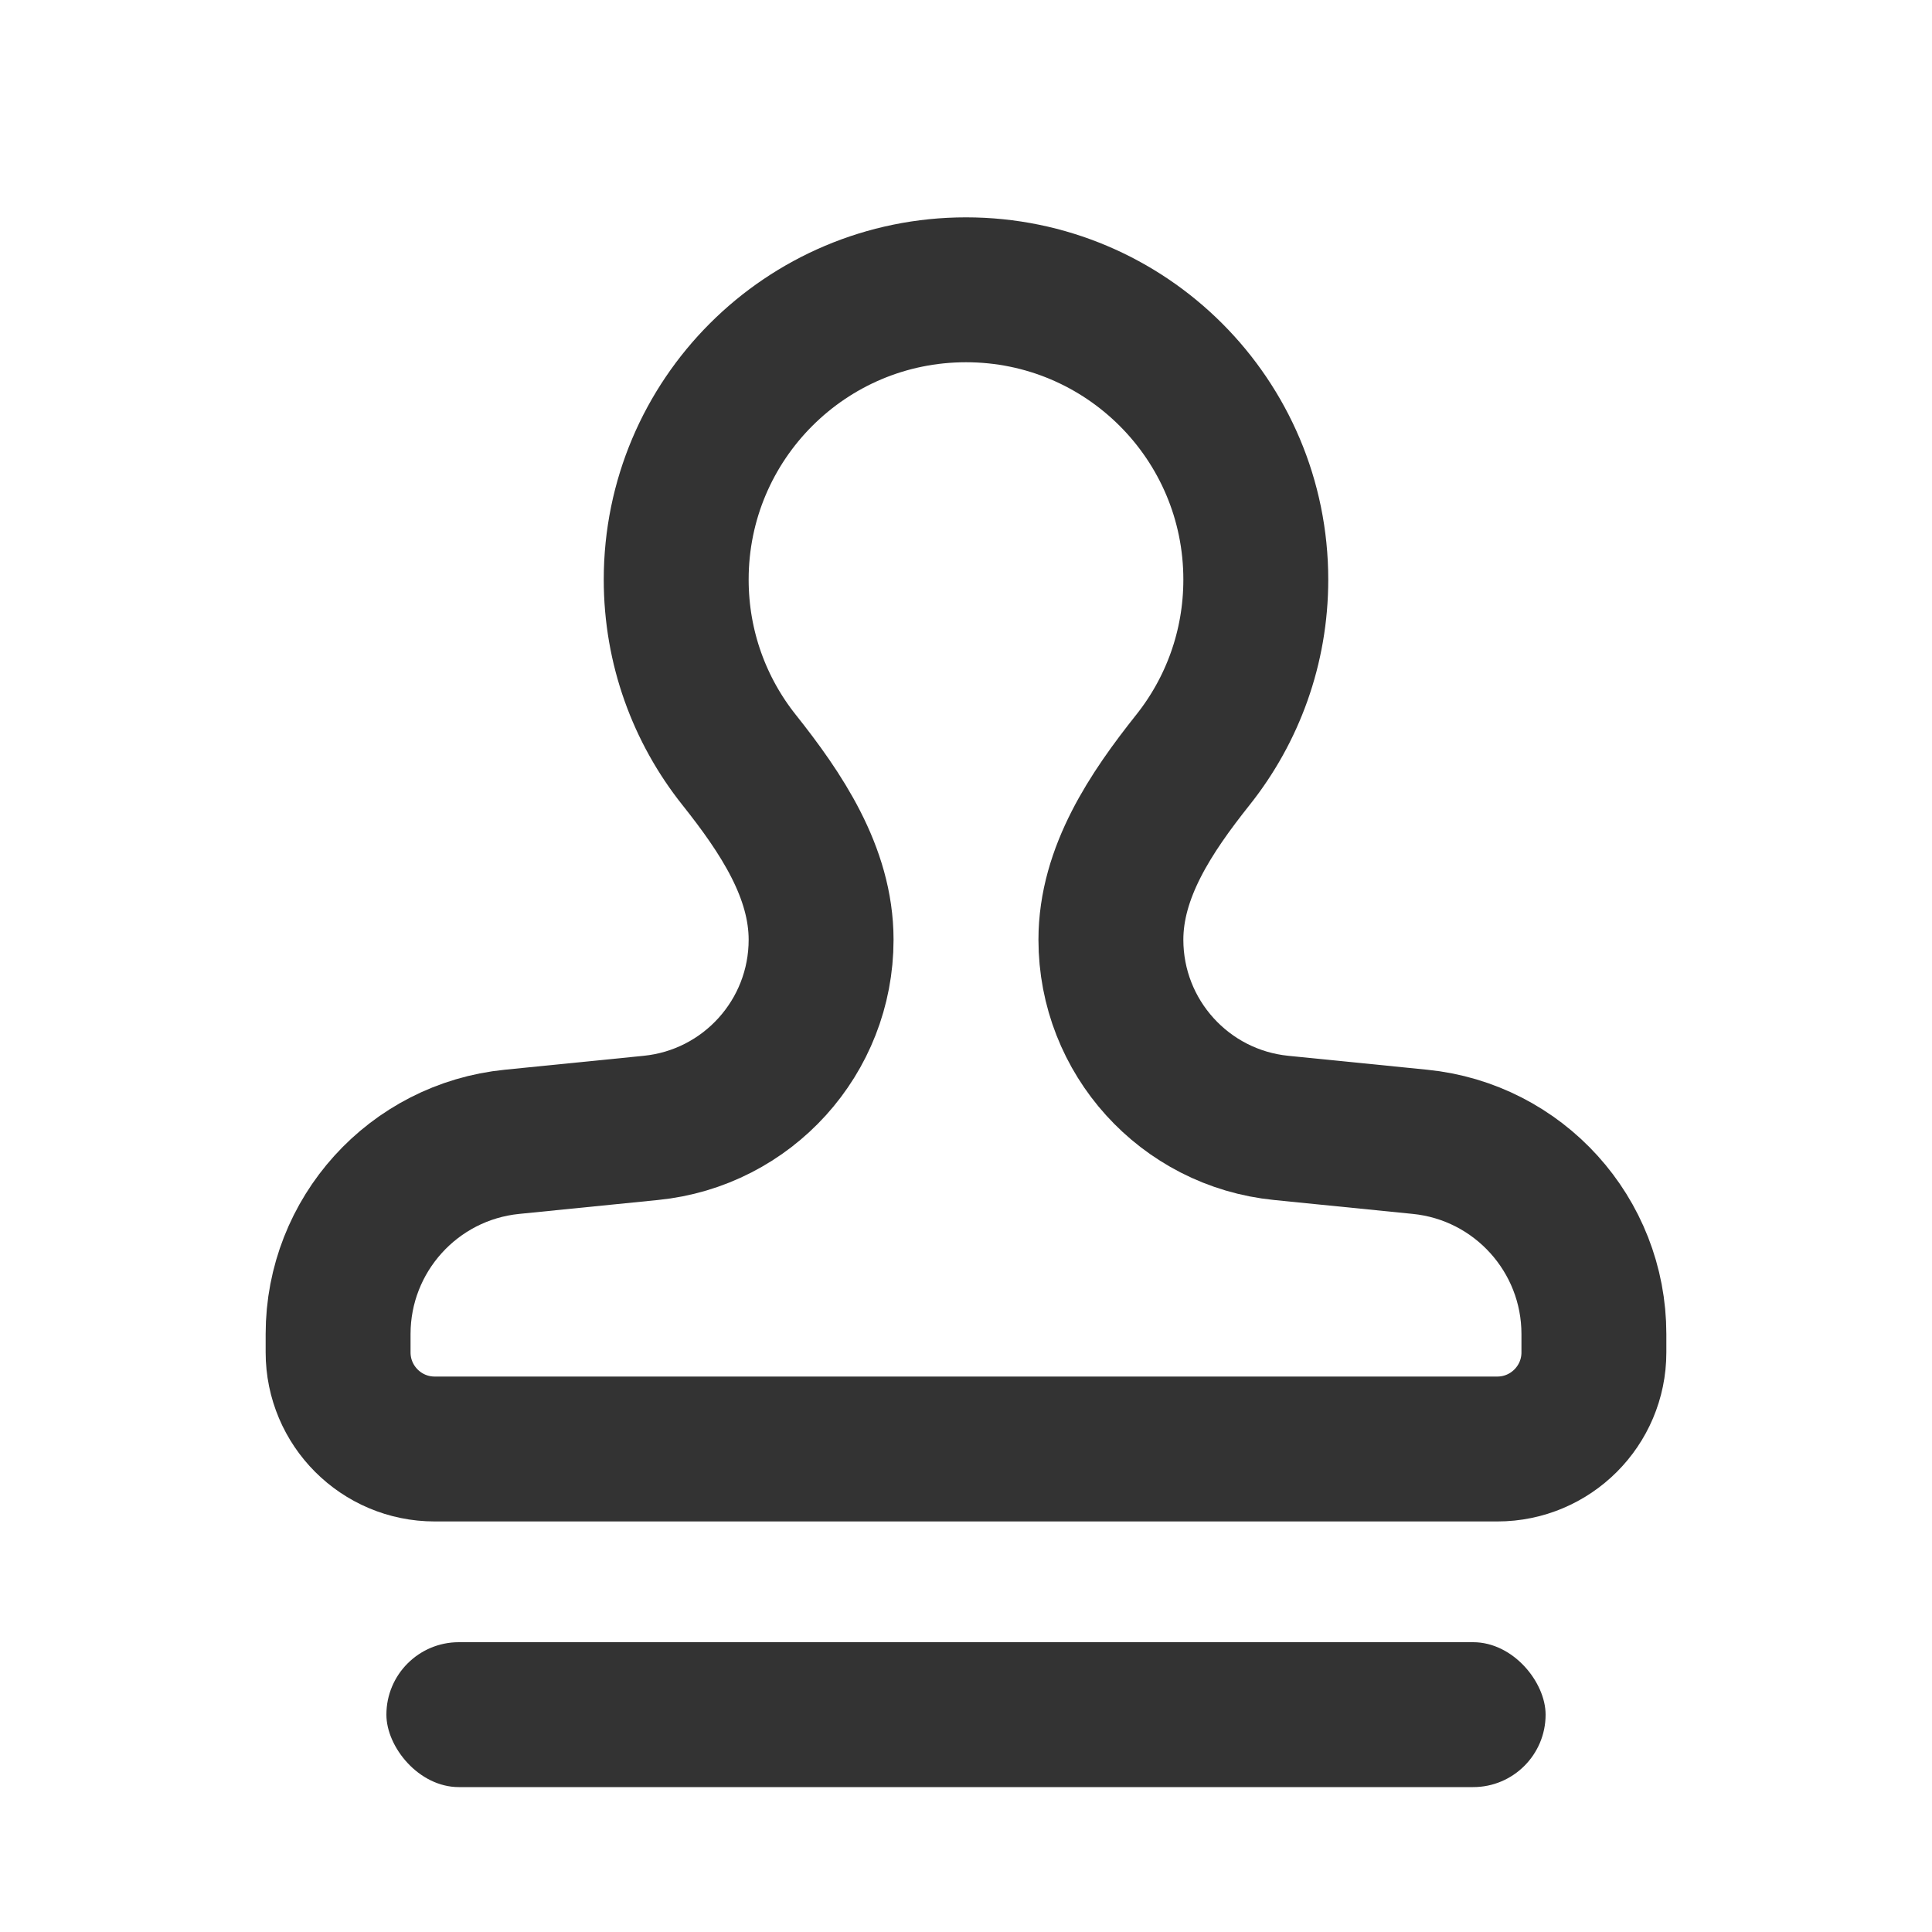 <svg width="20" height="20" viewBox="0 0 20 20" fill="none" xmlns="http://www.w3.org/2000/svg">
<rect x="4" y="17" width="12" height="1.5" rx="0.75" fill="#333333"/>
<path d="M13 6C13 6.705 12.757 7.353 12.35 7.865C11.915 8.412 11.5 9.029 11.5 9.728V9.728C11.5 10.734 12.262 11.576 13.263 11.676L14.699 11.82C15.721 11.922 16.5 12.783 16.5 13.81V14C16.5 14.552 16.052 15 15.5 15H4.5C3.948 15 3.5 14.552 3.5 14V13.81C3.5 12.783 4.279 11.922 5.301 11.82L6.737 11.676C7.738 11.576 8.5 10.734 8.5 9.728V9.728C8.5 9.029 8.085 8.412 7.65 7.865C7.243 7.353 7 6.705 7 6C7 4.343 8.343 3 10 3C11.657 3 13 4.343 13 6Z" stroke="#333333" stroke-width="1.5"/>
</svg>
